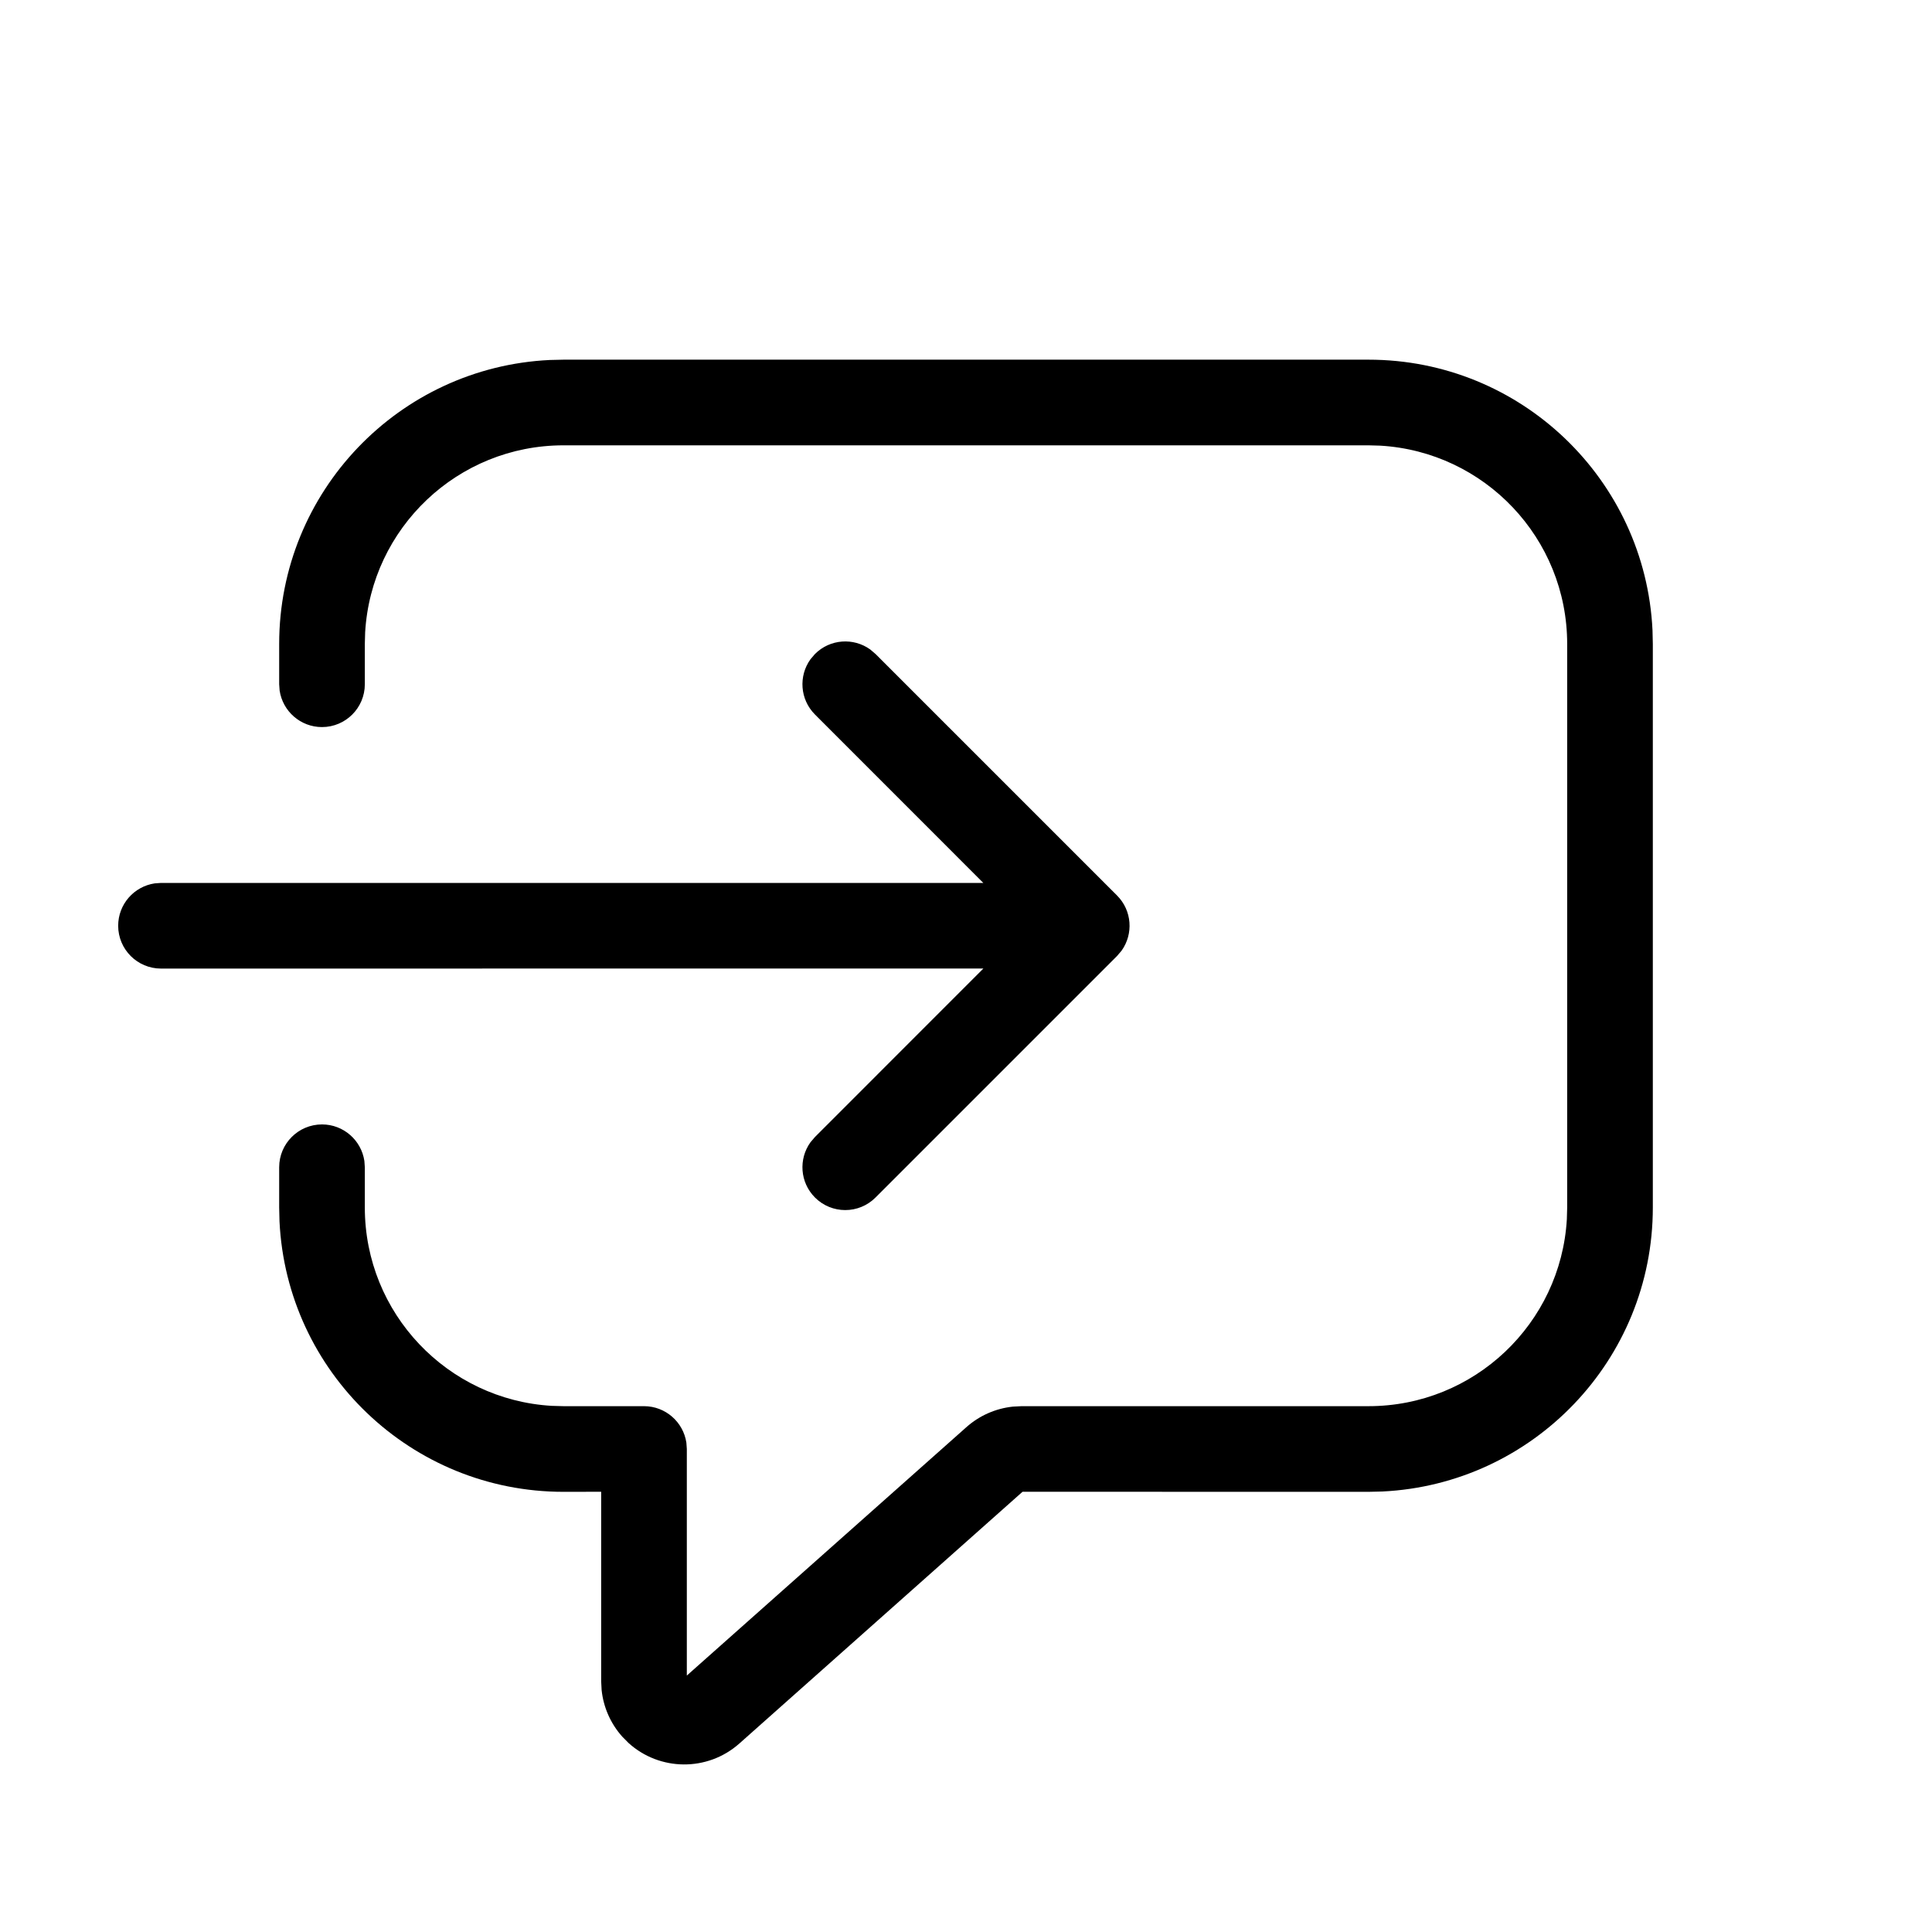 <?xml version="1.0" encoding="UTF-8" standalone="no"?>
<!DOCTYPE svg PUBLIC "-//W3C//DTD SVG 1.1//EN" "http://www.w3.org/Graphics/SVG/1.1/DTD/svg11.dtd">
<svg xmlns="http://www.w3.org/2000/svg" xmlns:xlink="http://www.w3.org/1999/xlink" version="1.1" width="30pt" height="30pt" viewBox="0 0 30 30">
<g enable-background="new">
<clipPath id="cp0">
<path transform="matrix(1,0,0,-1,0,30)" d="M 21.25 24.415 C 23.617 24.415 25.548 22.553 25.66 20.214 L 25.665 20 L 25.665 11.25 C 25.665 8.883 23.803 6.952 21.464 6.84 L 21.25 6.835 L 15.878 6.836 L 11.482 2.928 C 10.985 2.486 10.242 2.498 9.76 2.935 L 9.661 3.035 C 9.481 3.237 9.37 3.49 9.342 3.757 L 9.335 3.892 L 9.335 6.836 L 8.75 6.835 C 6.383 6.835 4.452 8.697 4.34 11.036 L 4.335 11.25 L 4.335 11.875 C 4.335 12.242 4.633 12.54 5 12.54 C 5.334 12.54 5.61 12.294 5.658 11.973 L 5.665 11.875 L 5.665 11.25 C 5.665 9.607 6.949 8.264 8.569 8.17 L 8.75 8.165 L 10 8.165 C 10.334 8.165 10.61 7.919 10.658 7.598 L 10.665 7.5 L 10.665 3.982 L 15.006 7.839 C 15.208 8.019 15.461 8.13 15.728 8.158 L 15.863 8.165 L 21.25 8.165 C 22.893 8.165 24.236 9.449 24.33 11.069 L 24.335 11.25 L 24.335 20 C 24.335 21.643 23.051 22.986 21.431 23.08 L 21.25 23.085 L 8.75 23.085 C 7.107 23.085 5.764 21.801 5.67 20.181 L 5.665 20 L 5.665 19.375 C 5.665 19.008 5.367 18.71 5 18.71 C 4.666 18.71 4.39 18.956 4.342 19.277 L 4.335 19.375 L 4.335 20 C 4.335 22.367 6.197 24.298 8.536 24.41 L 8.75 24.415 L 21.25 24.415 Z M 13.513 19.915 L 13.595 19.845 L 17.345 16.095 C 17.579 15.861 17.602 15.497 17.415 15.237 L 17.345 15.155 L 13.595 11.405 C 13.336 11.145 12.914 11.145 12.655 11.405 C 12.421 11.639 12.398 12.003 12.585 12.263 L 12.655 12.345 L 15.27 14.961 L 2.5 14.96 C 2.133 14.96 1.835 15.258 1.835 15.625 C 1.835 15.959 2.081 16.235 2.402 16.283 L 2.5 16.29 L 15.269 16.29 L 12.655 18.905 C 12.421 19.139 12.398 19.503 12.585 19.763 L 12.655 19.845 C 12.889 20.079 13.253 20.102 13.513 19.915 Z "/>
</clipPath>
<g clip-path="url(#cp0)">
<clipPath id="cp1">
<path transform="matrix(1,0,0,-1,0,30)" d="M 0 0 L 30 0 L 30 30 L 0 30 Z "/>
</clipPath>
<g clip-path="url(#cp1)">
<path transform="matrix(1,0,0,-1,0,30)" d="M -3.165 29.415 L 30.665 29.415 L 30.665 -2.398 L -3.165 -2.398 Z "/>
</g>
</g>
</g>
</svg>
